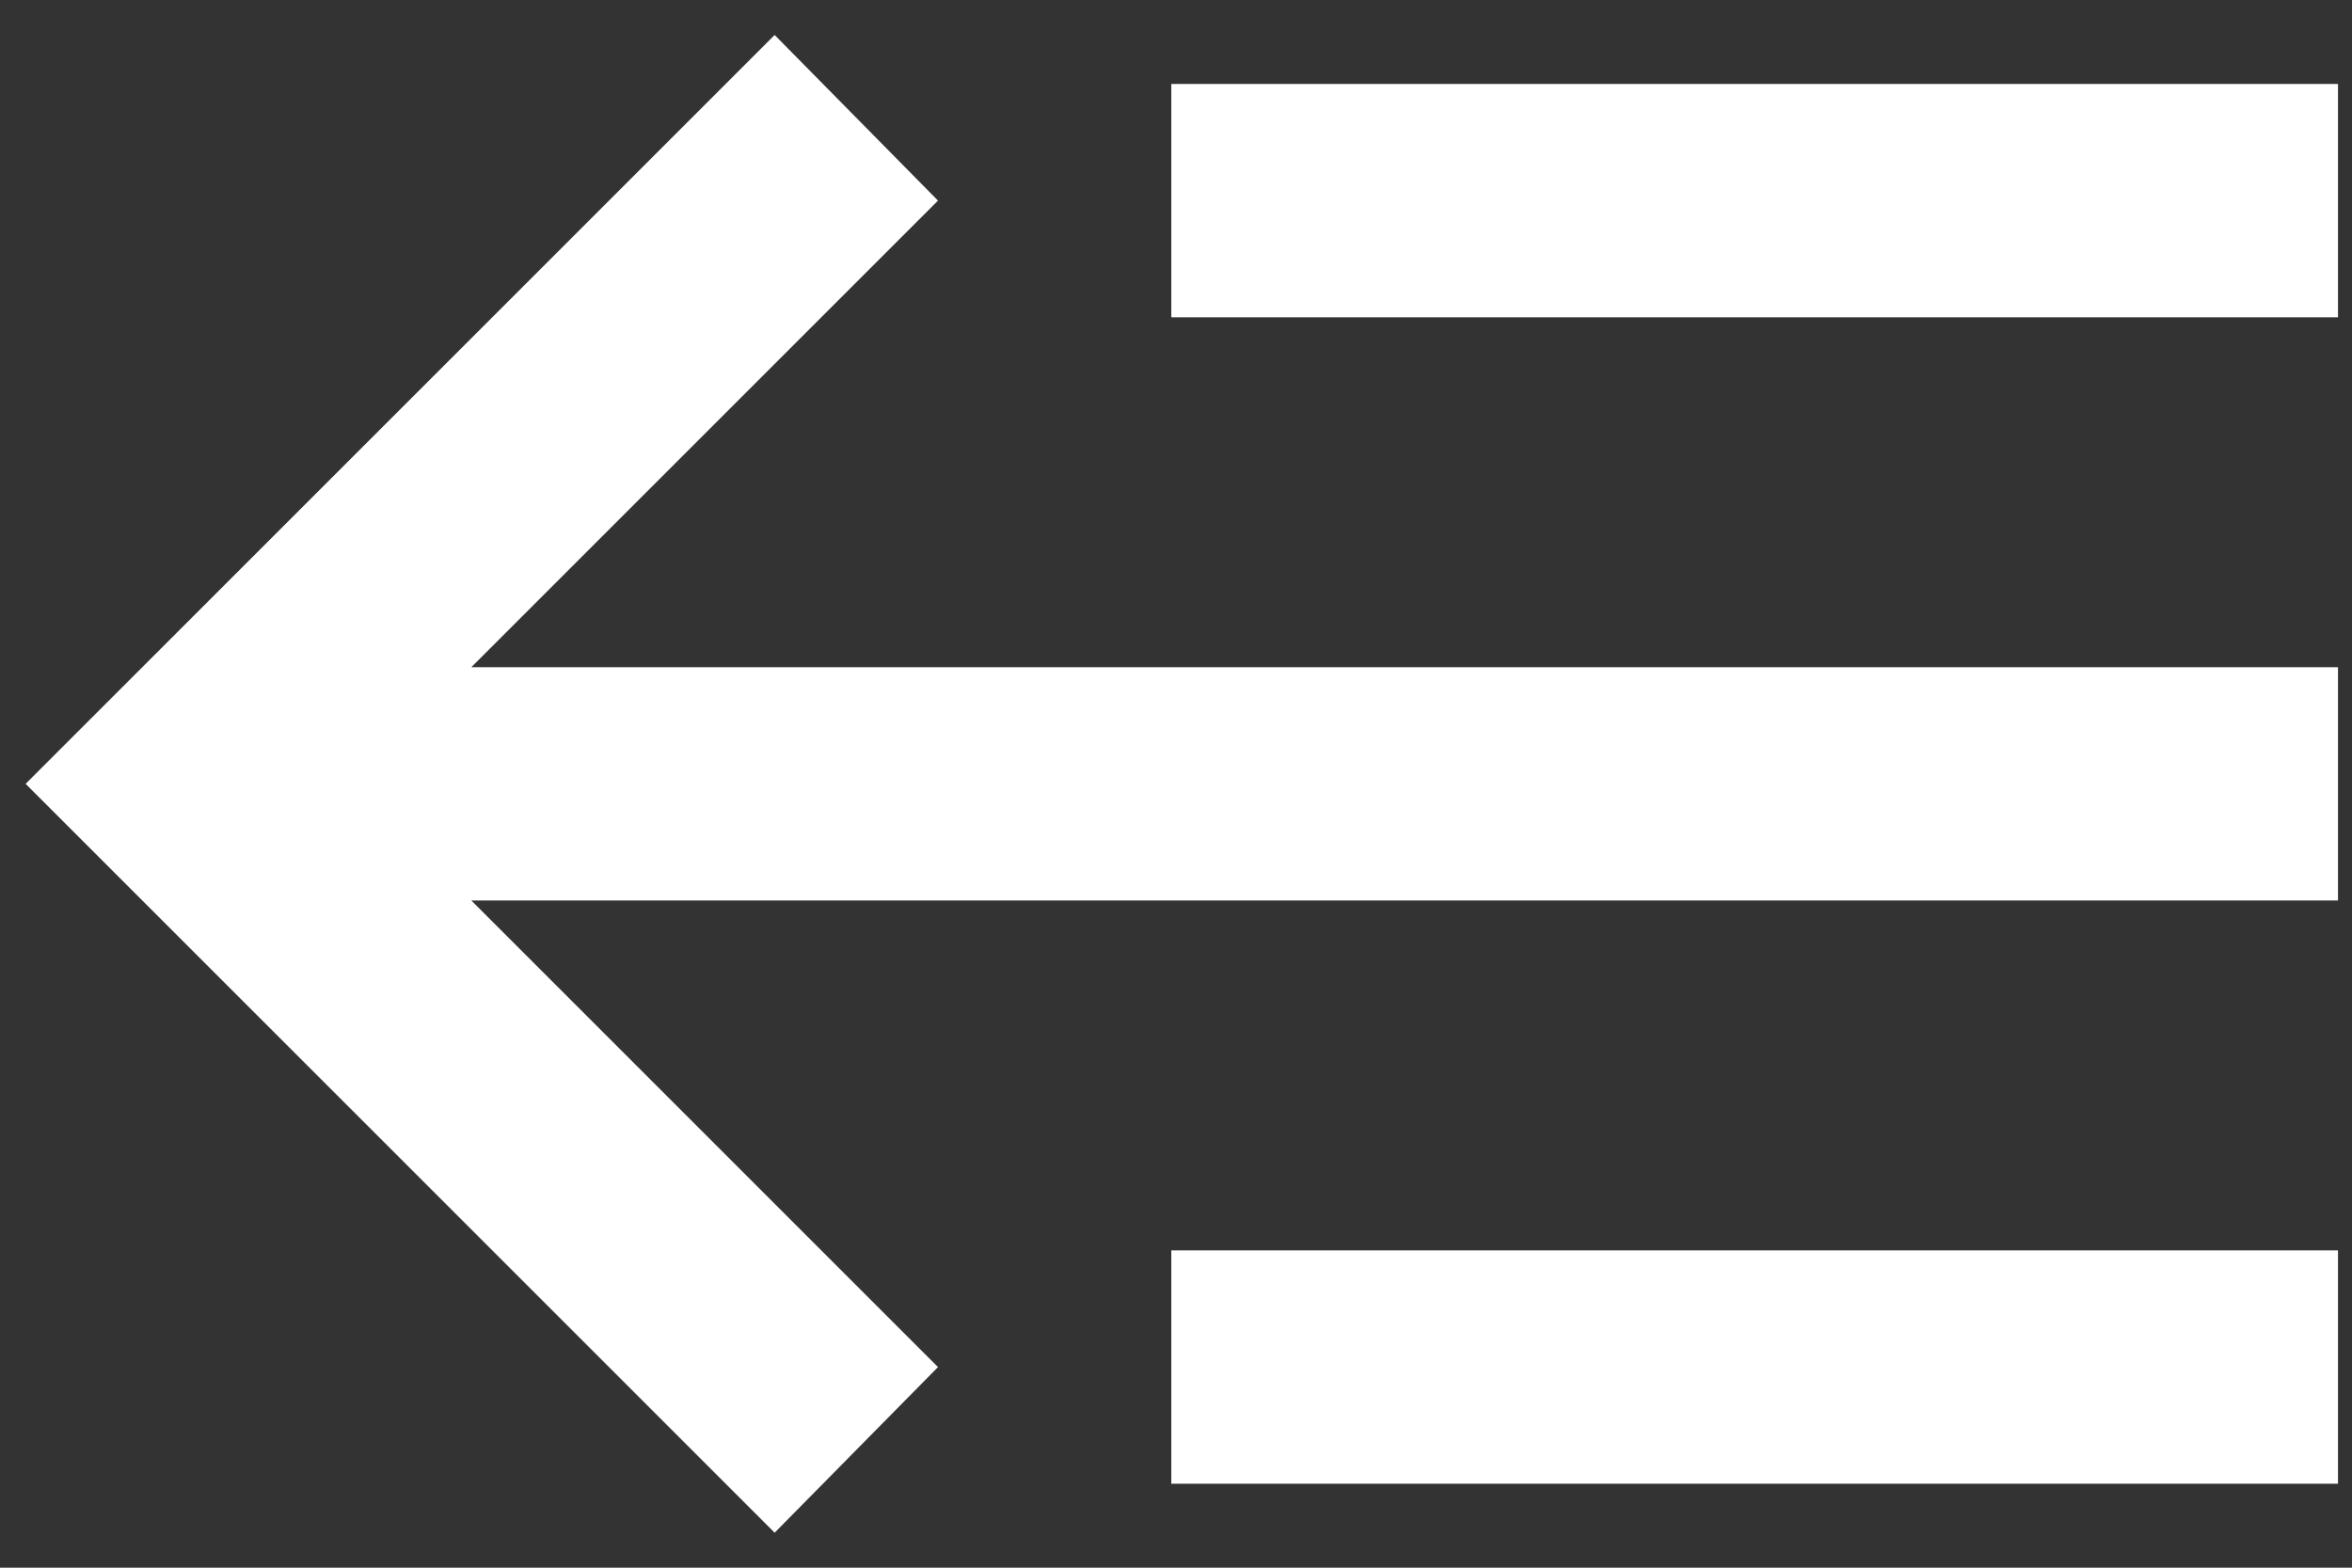 <svg width="42" height="28" viewBox="0 0 42 28" fill="none" xmlns="http://www.w3.org/2000/svg">
    <rect x="0" y="0" width="42" height="28" fill="#333333" stroke="none"/>
    <path d="M8.416 16.083L16.75 24.417L13.833 27.375L0.458 14L13.833 0.625L16.75 3.583L8.416 11.917H41.75V16.083H8.416ZM41.75 1.5V5.667H20.916V1.5H41.75ZM41.75 22.333V26.5H20.916V22.333H41.75Z" fill="white" />
</svg>
